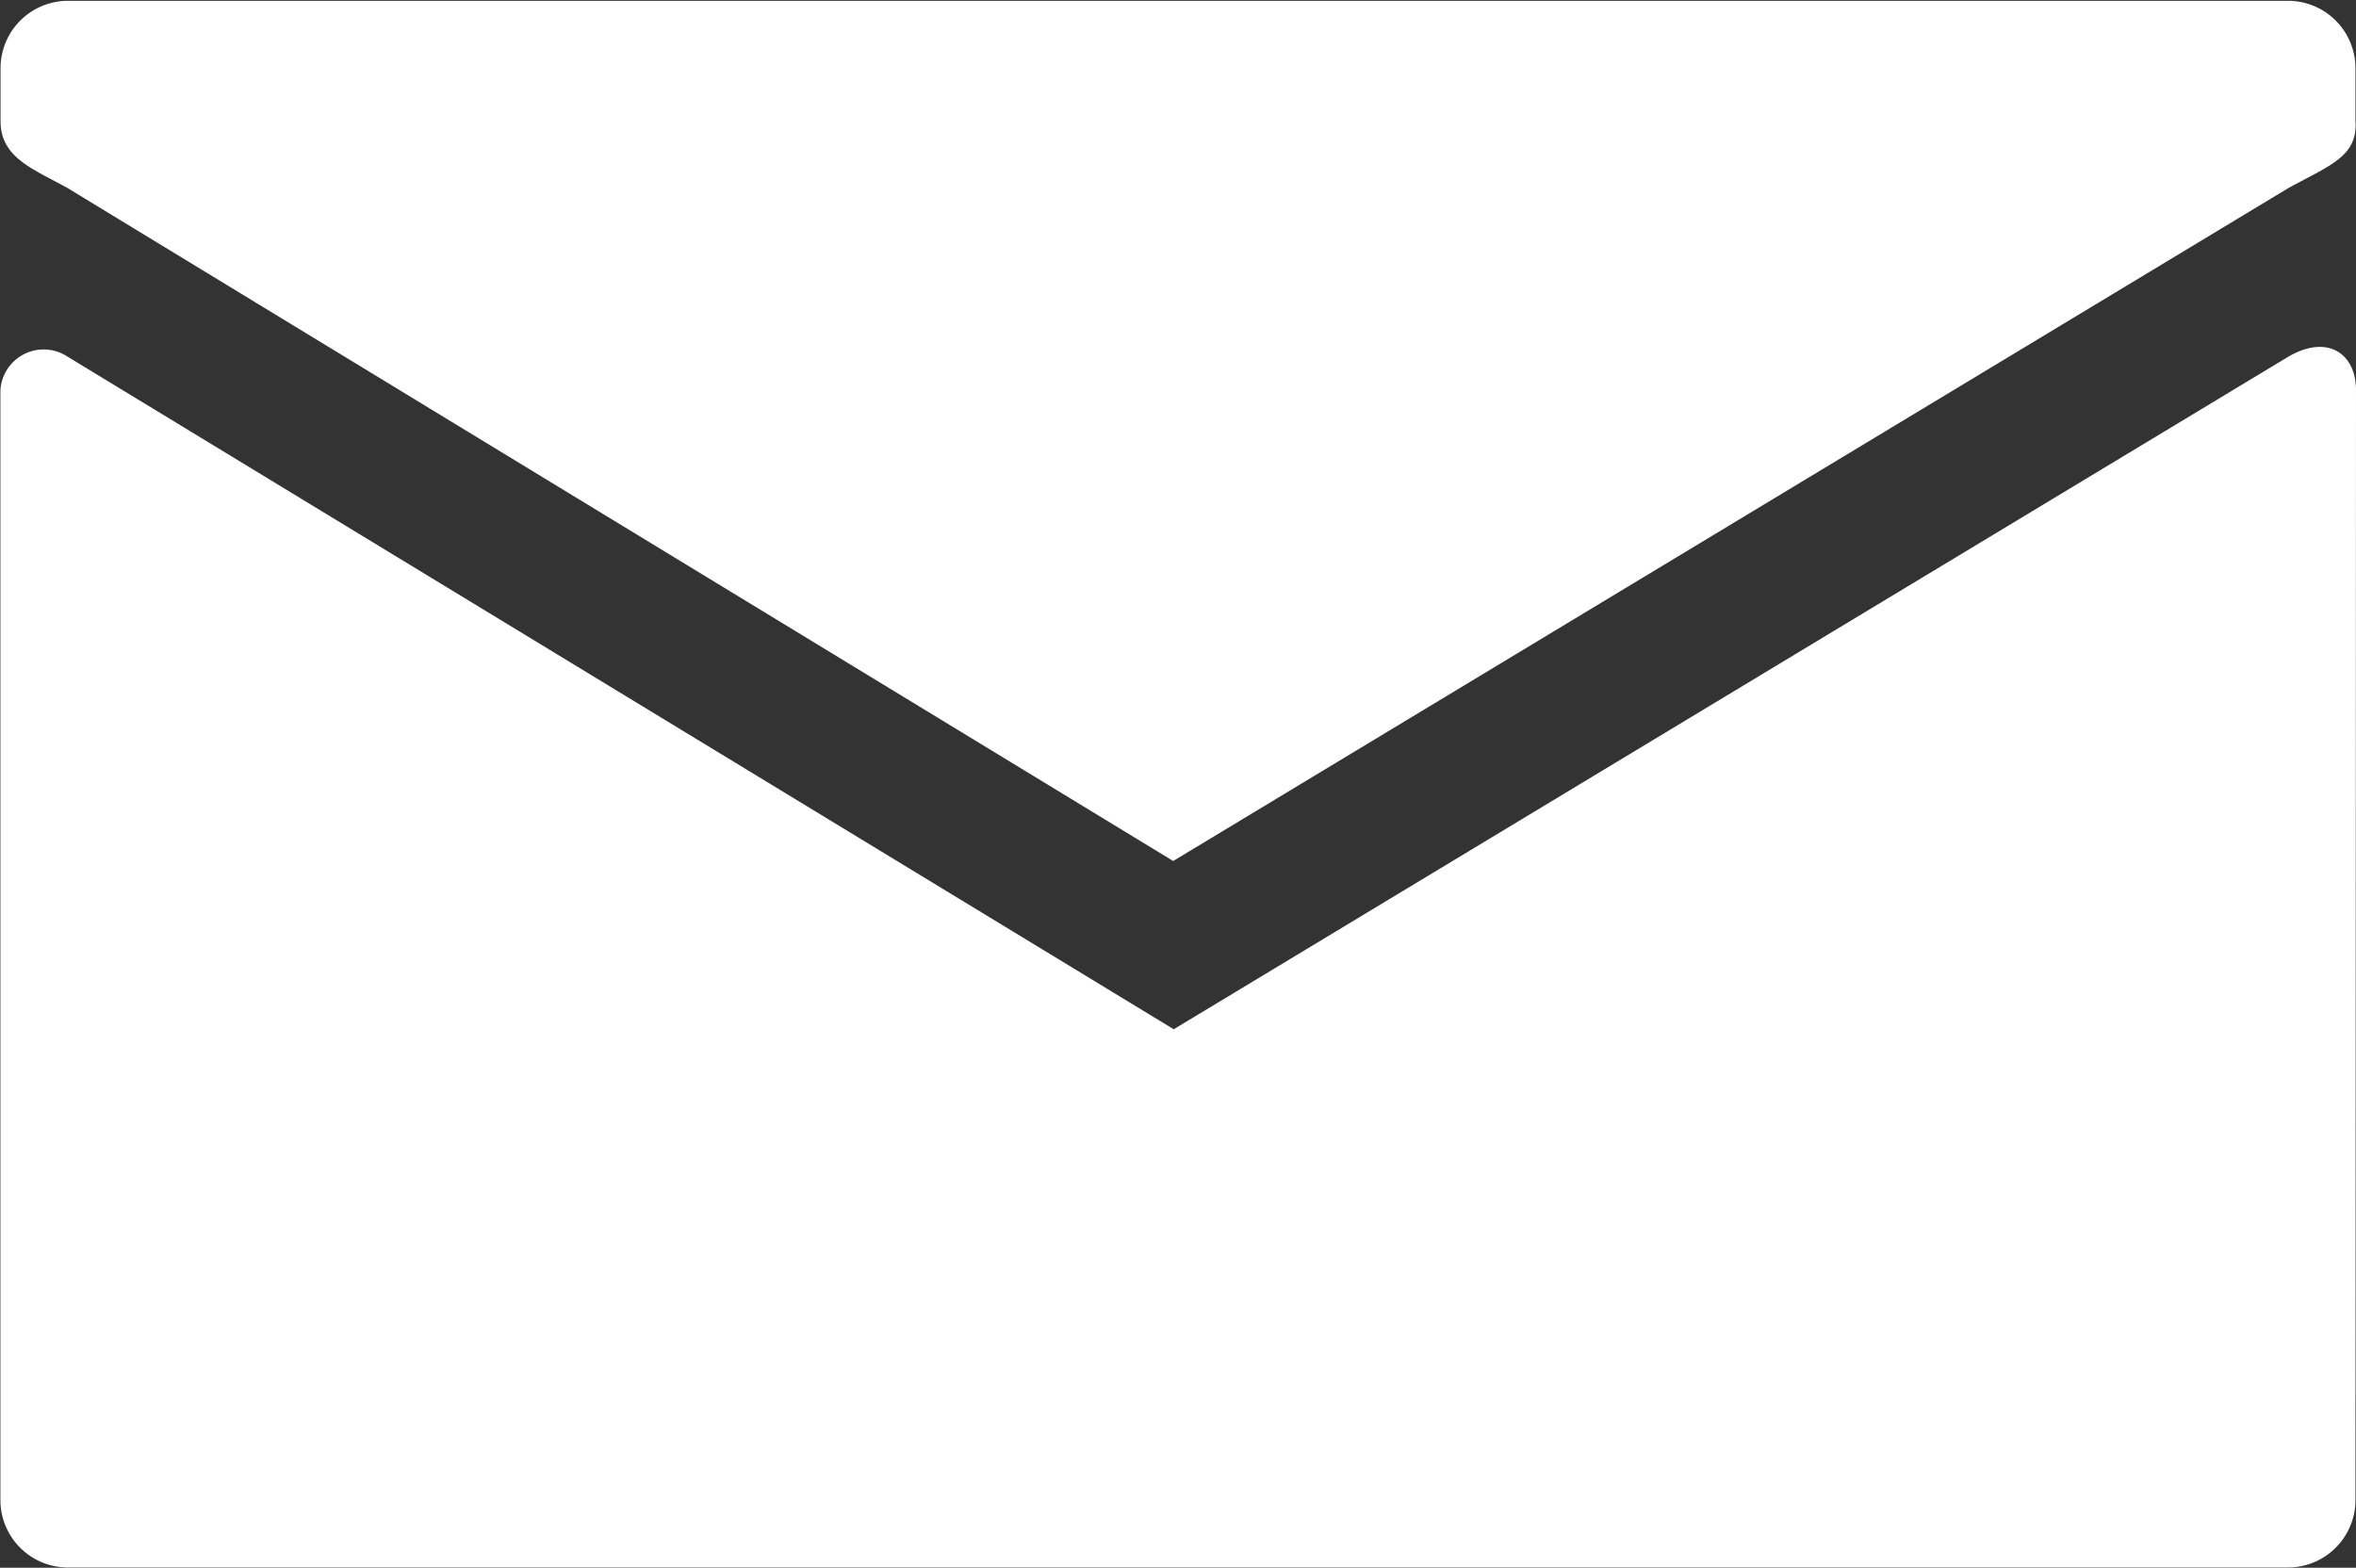 <svg xmlns="http://www.w3.org/2000/svg" width="17.626" height="11.73" viewBox="0 0 17.626 11.73"><rect x="0" y="0" width="17.626" height="11.73" fill="#333333" stroke="none"/><path d="M22.265,20.852,13.92,25.888,5.647,20.852c-.259-.143-.5-.227-.5-.5v-.4a.505.505,0,0,1,.5-.5H22.265a.505.505,0,0,1,.5.5v.4C22.783,20.616,22.574,20.683,22.265,20.852Z" transform="translate(-5.143 -19.446)" fill="#fff"/><path d="M22.77,33.05c0-.26-.2-.421-.5-.252l-8.345,5.036L5.647,32.8a.324.324,0,0,0-.5.254v8.307a.505.505,0,0,0,.5.5H22.266a.505.505,0,0,0,.5-.5" transform="translate(-5.144 -30.133)" fill="#fff"/></svg>
